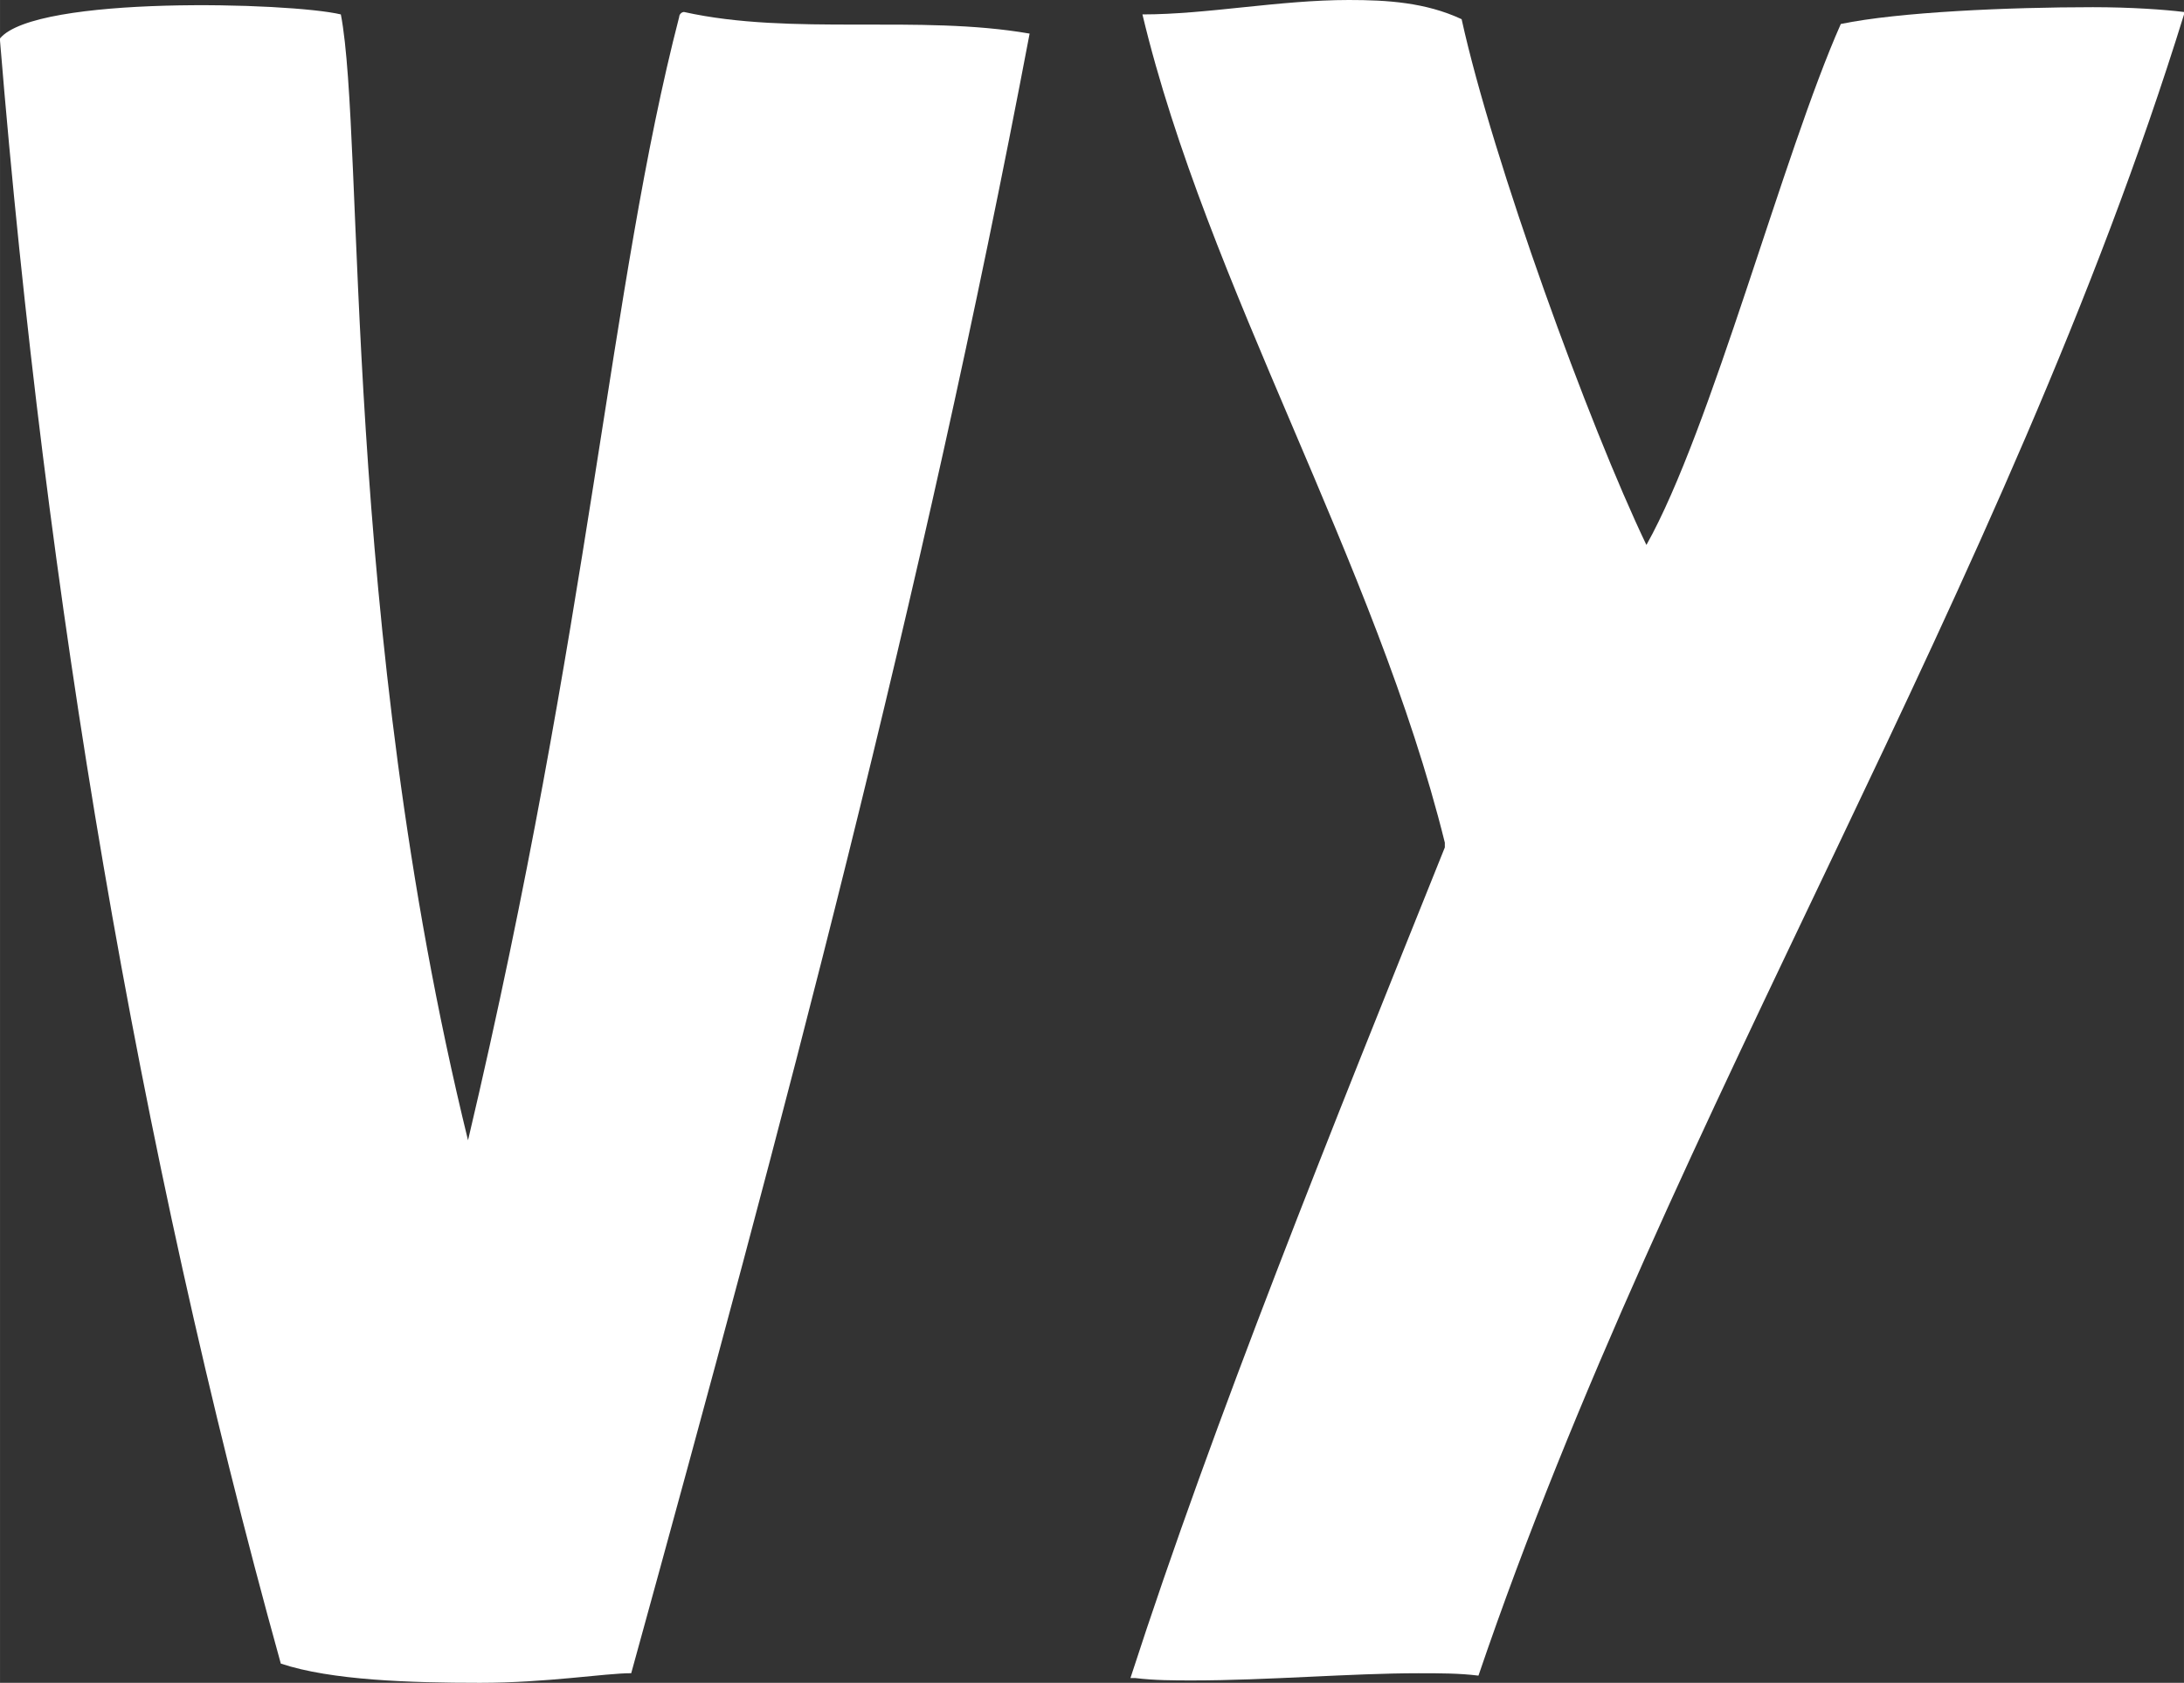 <?xml version="1.0" encoding="UTF-8" standalone="no"?>
<!-- Created with Inkscape (http://www.inkscape.org/) -->

<svg
   width="194.133"
   height="149.547"
   viewBox="0 0 51.364 39.568"
   version="1.1"
   id="svg5"
   inkscape:version="1.1.2 (b8e25be833, 2022-02-05)"
   sodipodi:docname="VyLogo.svg"
   xmlns:inkscape="http://www.inkscape.org/namespaces/inkscape"
   xmlns:sodipodi="http://sodipodi.sourceforge.net/DTD/sodipodi-0.dtd"
   xmlns="http://www.w3.org/2000/svg"
   xmlns:svg="http://www.w3.org/2000/svg">
  <rect x="0" y="0" width="51.364" height="39.568" fill="#333333" stroke="none"/>
  <sodipodi:namedview
     id="namedview7"
     pagecolor="#ffffff"
     bordercolor="#111111"
     borderopacity="1"
     inkscape:pageshadow="0"
     inkscape:pageopacity="0"
     inkscape:pagecheckerboard="1"
     inkscape:document-units="px"
     showgrid="false"
     inkscape:zoom="1.8576147"
     inkscape:cx="0.80748717"
     inkscape:cy="31.761162"
     inkscape:window-width="2560"
     inkscape:window-height="1417"
     inkscape:window-x="-8"
     inkscape:window-y="-8"
     inkscape:window-maximized="1"
     inkscape:current-layer="layer3"
     units="px" />
  <defs
     id="defs2" />
  <g
     inkscape:groupmode="layer"
     id="layer3"
     inkscape:label="Text 1"
     transform="translate(-0.9,-8.459)">
    <g
       aria-label="VY"
       id="text36551"
       style="font-size:56.444px;line-height:1.25;stroke-width:0.265">
      <path
         d="m 25.115,9.249 c -2.596,-0.452 -5.588,0.056 -8.128,-0.508 -0.056,0 -0.113,0.056 -0.113,0.113 -1.637,6.322 -2.088,14.224 -4.967,26.416 C 8.916,23.078 9.48,11.733 8.916,8.798 7.73,8.515 1.747,8.346 0.9,9.362 v 0.056 c 1.072,13.039 3.217,25.964 6.604,38.156 1.185,0.395 3.048,0.452 4.685,0.452 1.58,0 2.935,-0.226 3.556,-0.226 3.612,-13.095 6.83,-25.174 9.37,-38.552 z"
         style="font-family:'Londrina Solid';-inkscape-font-specification:'Londrina Solid';fill:#ffffff"
         id="path59511" />
      <path
         d="m 52.265,8.741 c -0.452,-0.056 -1.242,-0.113 -2.145,-0.113 -1.976,0 -4.572,0.113 -5.927,0.395 C 42.839,12.071 41.145,18.562 39.621,21.272 38.267,18.45 36.009,12.241 35.275,8.91 34.428,8.515 33.525,8.459 32.622,8.459 c -1.637,0 -3.33,0.339 -4.854,0.339 1.524,6.378 5.475,12.869 7.112,19.473 v 0.113 c -2.653,6.604 -5.419,13.434 -7.394,19.53 h 0.113 c 0.452,0.056 0.903,0.056 1.355,0.056 1.75,0 3.725,-0.169 5.306,-0.169 0.508,0 0.96,0 1.411,0.056 C 40.186,34.593 48.088,22.288 52.265,8.798 Z"
         style="font-family:'Londrina Solid';-inkscape-font-specification:'Londrina Solid';fill:#ffffff"
         id="path59513" />
    </g>
  </g>
</svg>
